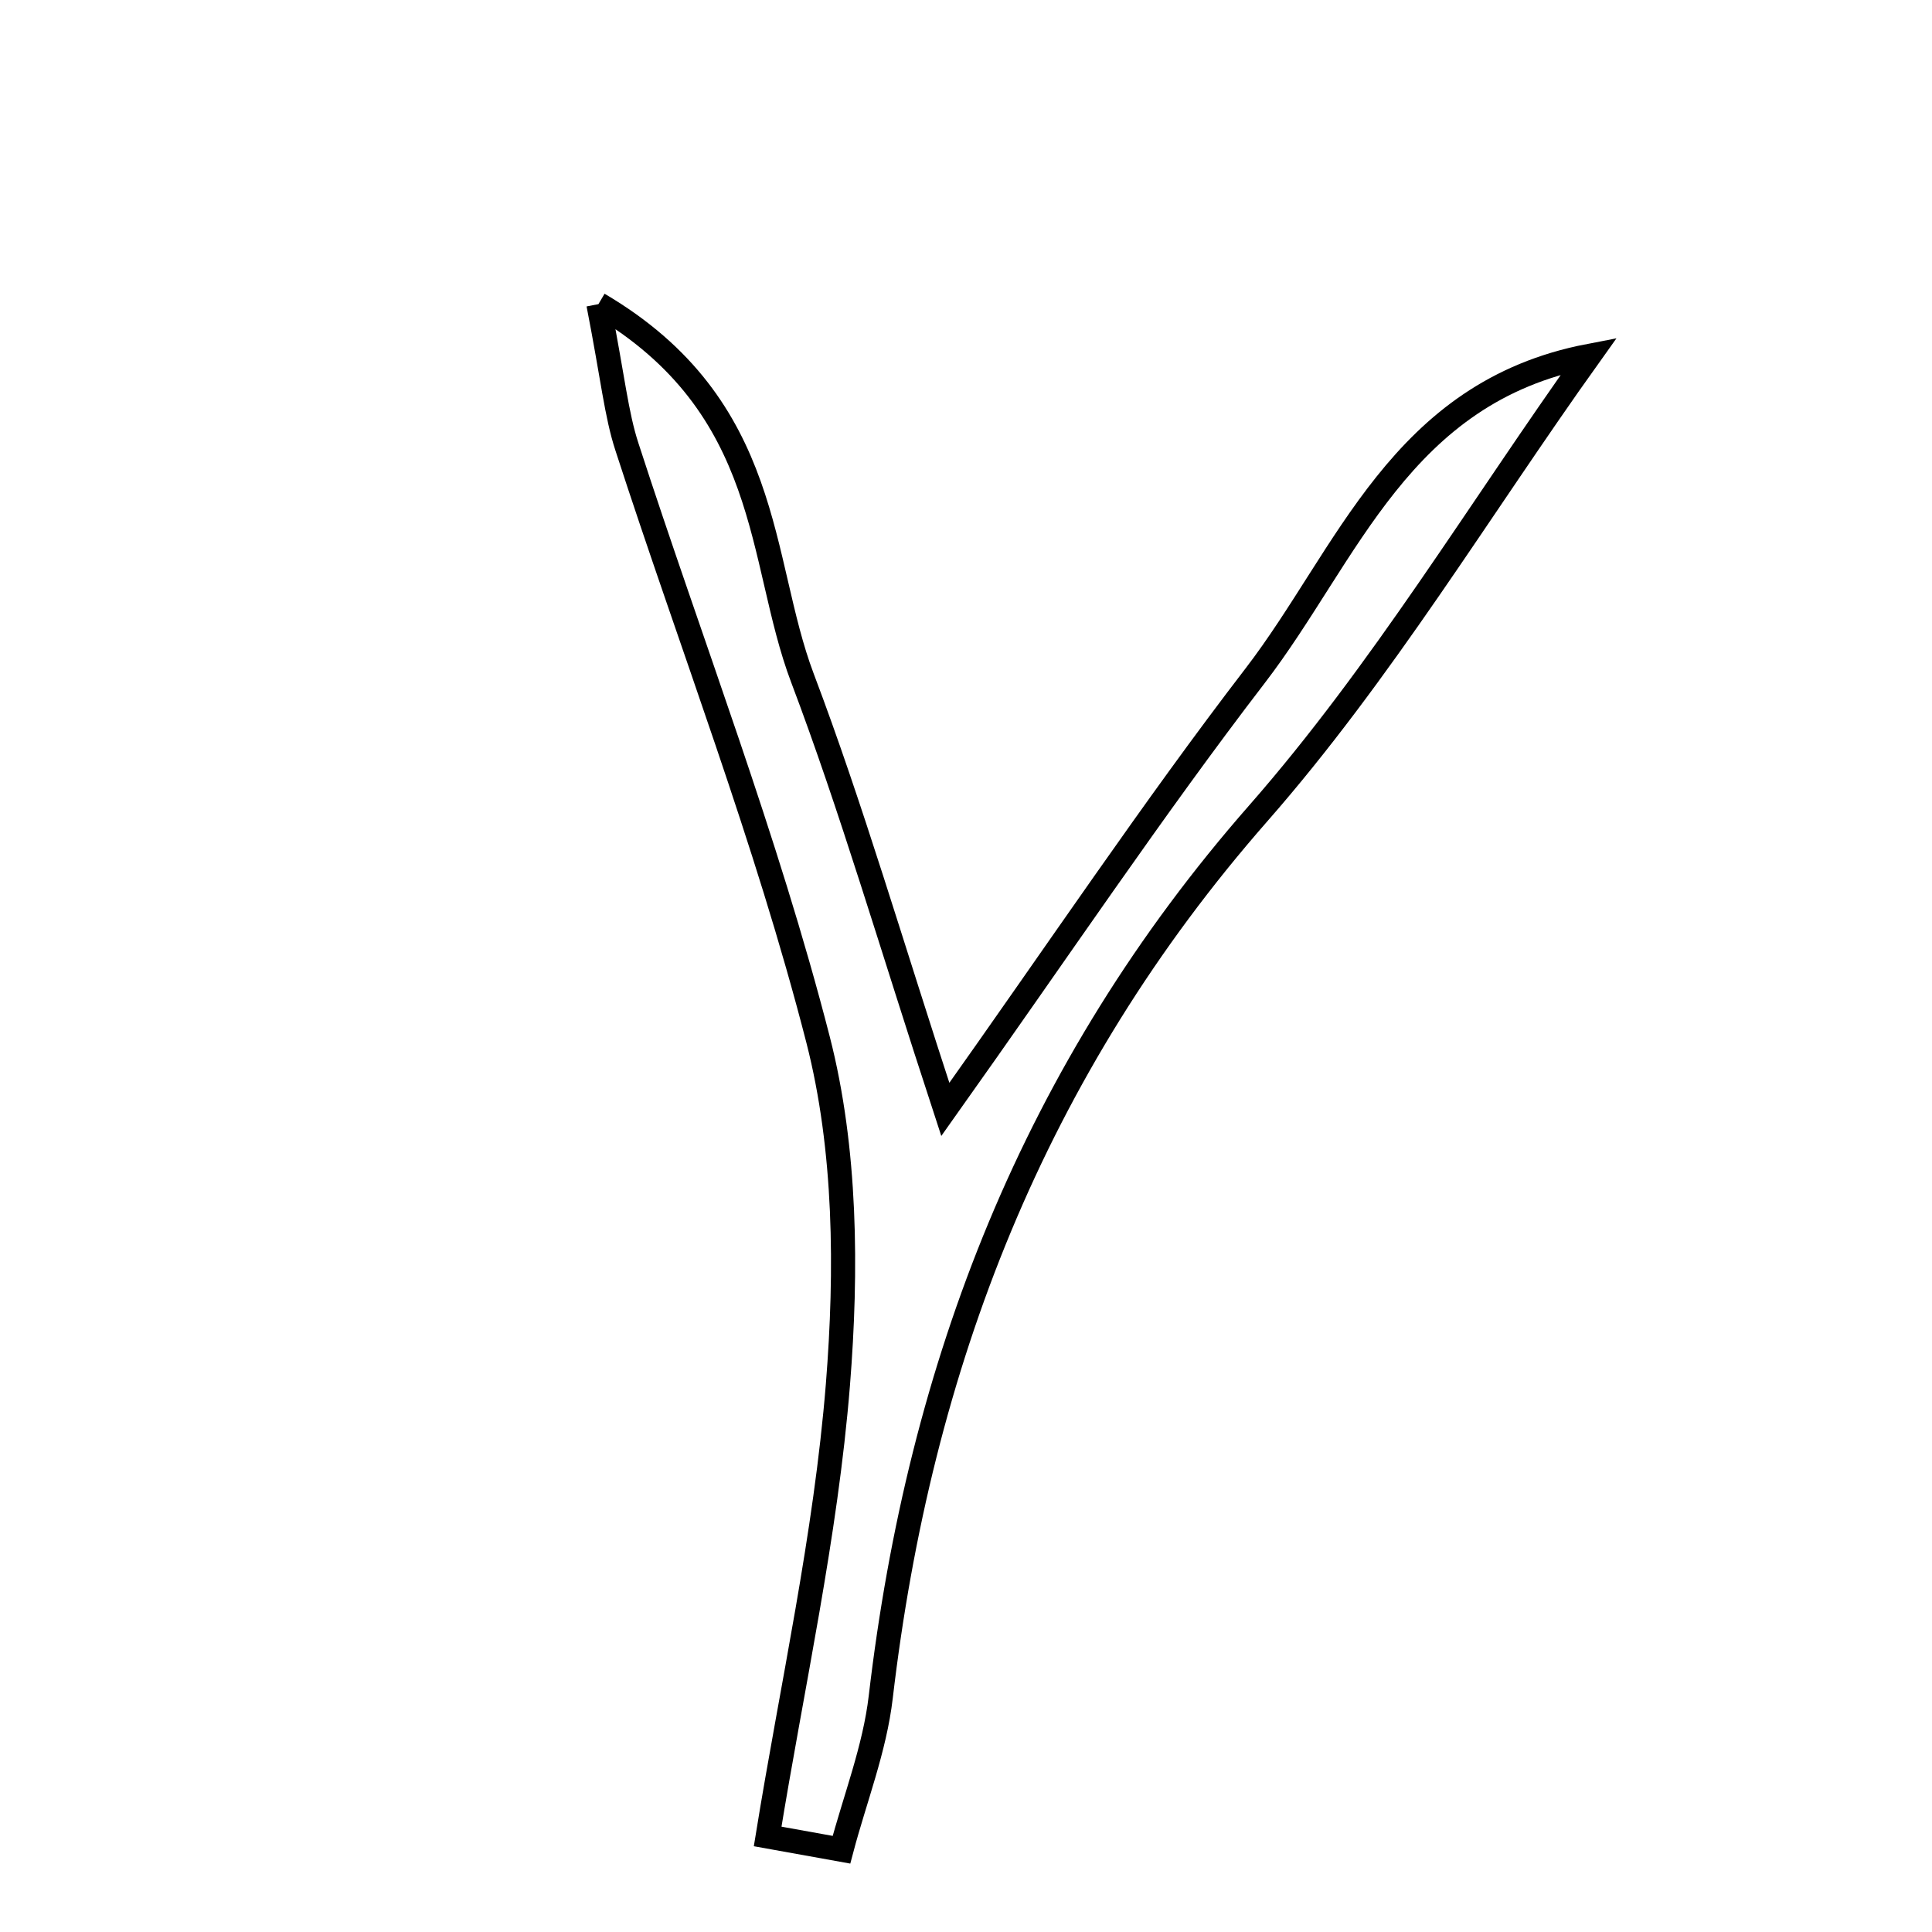 <svg xmlns="http://www.w3.org/2000/svg" viewBox="0.0 0.0 24.0 24.0" height="200px" width="200px"><path fill="none" stroke="black" stroke-width=".3" stroke-opacity="1.0"  filling="0" d="M7.434 3.778 C9.61 5.058 9.412 6.954 9.968 8.422 C10.58 10.04 11.063 11.707 11.743 13.782 C13.157 11.791 14.318 10.053 15.589 8.398 C16.747 6.891 17.39 4.873 19.74 4.421 C18.38 6.325 17.165 8.354 15.63 10.104 C12.844 13.281 11.425 16.957 10.941 21.081 C10.866 21.724 10.62 22.347 10.453 22.978 C10.147 22.923 9.841 22.868 9.536 22.813 C9.839 20.943 10.258 19.082 10.409 17.199 C10.522 15.781 10.512 14.278 10.162 12.914 C9.522 10.421 8.584 8.005 7.788 5.551 C7.656 5.147 7.616 4.712 7.434 3.778"></path></svg>